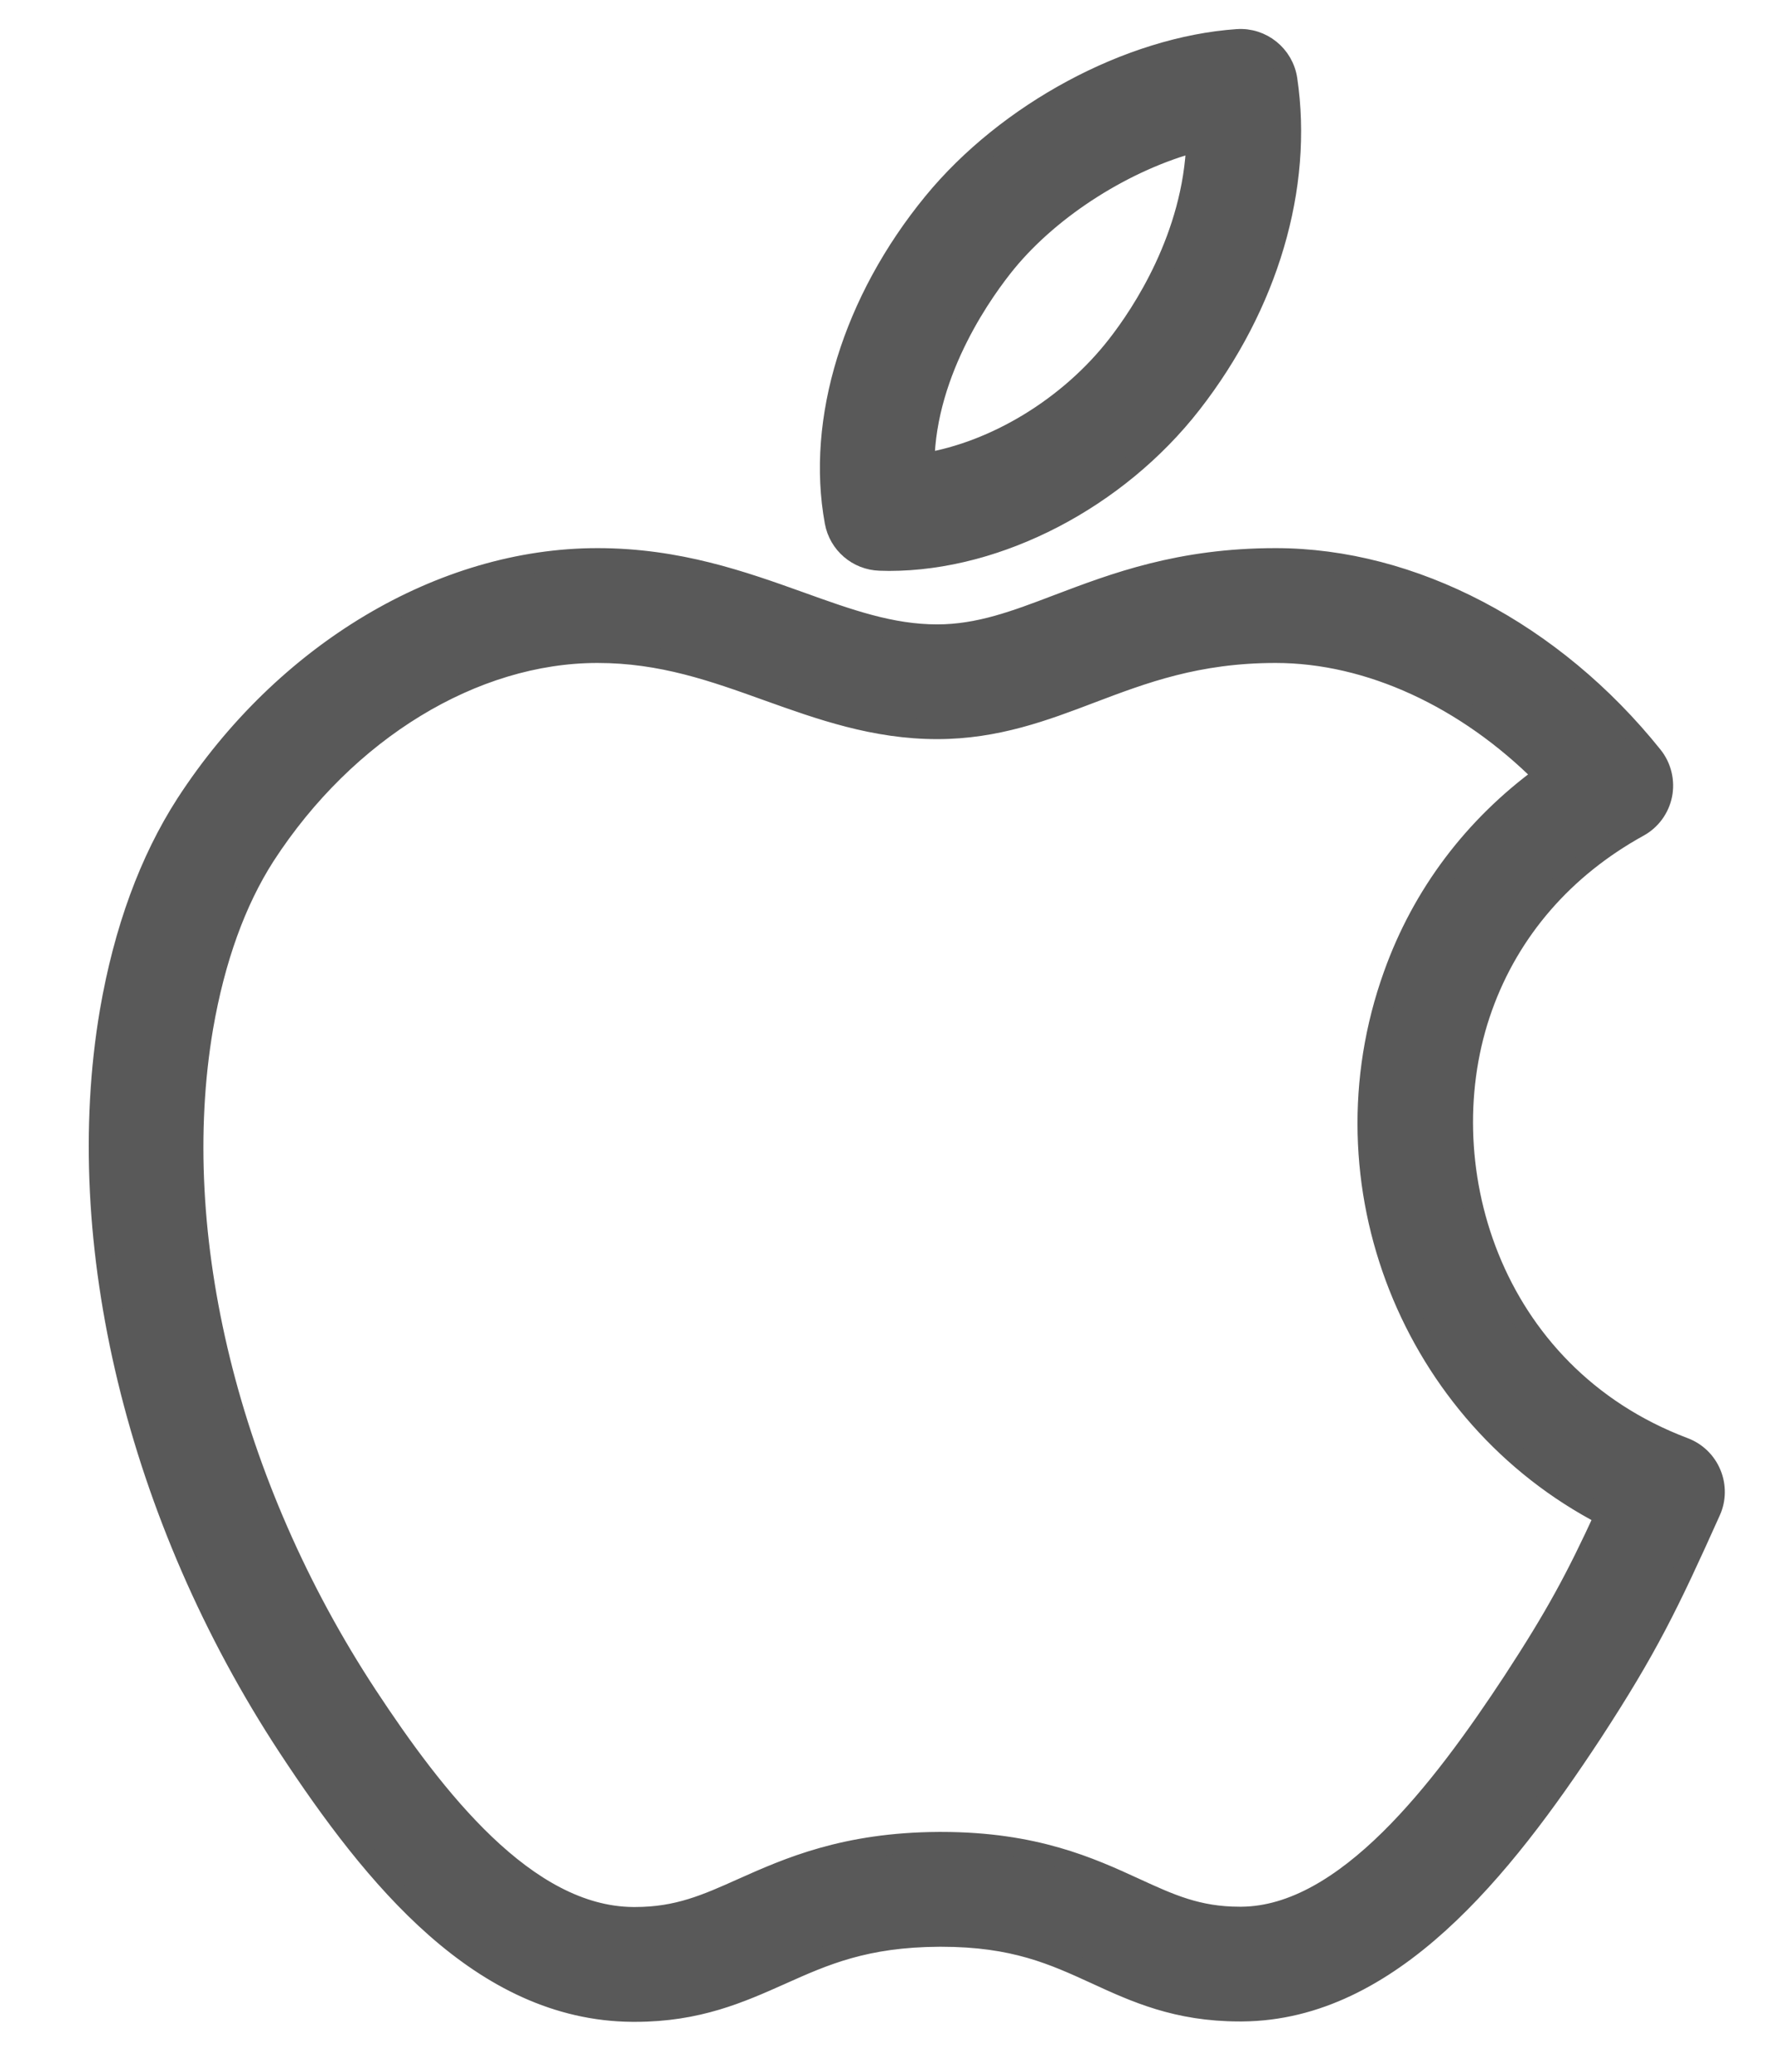 <svg width="18" height="21" viewBox="0 0 18 21" fill="none" xmlns="http://www.w3.org/2000/svg">
<path d="M8.922 5.685C8.953 5.686 8.984 5.687 9.016 5.687H9.016C10.126 5.687 11.332 5.06 12.086 4.092C12.864 3.093 13.218 1.895 13.056 0.805C13.019 0.556 12.796 0.377 12.546 0.395C11.451 0.471 10.212 1.137 9.462 2.051C8.647 3.044 8.273 4.255 8.463 5.29C8.504 5.514 8.695 5.678 8.922 5.685ZM10.207 2.662C10.672 2.096 11.425 1.627 12.13 1.44C12.096 2.399 11.576 3.178 11.325 3.499C10.838 4.125 10.09 4.575 9.376 4.692C9.39 3.739 9.999 2.917 10.207 2.662Z" fill="#595959" stroke="#595959" stroke-width="0.2"/>
<path d="M17.354 14.937C17.303 14.814 17.204 14.718 17.079 14.671C15.095 13.922 14.473 11.772 15.036 10.208C15.314 9.432 15.861 8.801 16.617 8.384C16.742 8.316 16.83 8.196 16.858 8.056C16.885 7.917 16.85 7.772 16.761 7.661C15.755 6.406 14.325 5.656 12.936 5.656C11.964 5.656 11.305 5.906 10.725 6.126C10.297 6.289 9.927 6.429 9.504 6.429C9.035 6.429 8.608 6.276 8.113 6.098C7.534 5.891 6.879 5.656 6.059 5.656C4.48 5.656 2.88 6.611 1.882 8.149C1.513 8.722 1.254 9.428 1.112 10.251C0.714 12.591 1.389 15.38 2.919 17.711C3.787 19.03 4.88 20.381 6.41 20.394L6.441 20.394C7.078 20.394 7.507 20.202 7.922 20.017C8.36 19.821 8.773 19.637 9.523 19.633L9.548 19.633C10.283 19.633 10.684 19.817 11.108 20.011C11.514 20.198 11.935 20.39 12.57 20.39L12.599 20.39C14.098 20.378 15.234 18.957 16.148 17.568C16.709 16.708 16.923 16.268 17.349 15.319C17.404 15.198 17.405 15.059 17.354 14.937ZM15.341 17.04C14.614 18.146 13.643 19.418 12.591 19.427L12.57 19.427C12.145 19.427 11.865 19.298 11.51 19.135C11.057 18.927 10.493 18.669 9.547 18.669L9.518 18.669C8.566 18.674 7.99 18.931 7.528 19.137C7.162 19.301 6.873 19.43 6.441 19.43L6.419 19.43C5.335 19.421 4.41 18.223 3.725 17.182C2.325 15.05 1.704 12.519 2.062 10.414C2.182 9.721 2.394 9.135 2.691 8.673C3.513 7.407 4.803 6.62 6.059 6.62C6.711 6.62 7.234 6.807 7.788 7.006C8.319 7.196 8.868 7.392 9.504 7.392C10.104 7.392 10.593 7.207 11.066 7.027C11.594 6.827 12.14 6.62 12.936 6.62C13.883 6.62 14.867 7.076 15.649 7.86C14.942 8.376 14.421 9.065 14.129 9.882C13.366 12.003 14.32 14.355 16.27 15.364C15.981 15.992 15.775 16.376 15.341 17.04Z" fill="#595959" stroke="#595959" stroke-width="0.2"/>
</svg>
